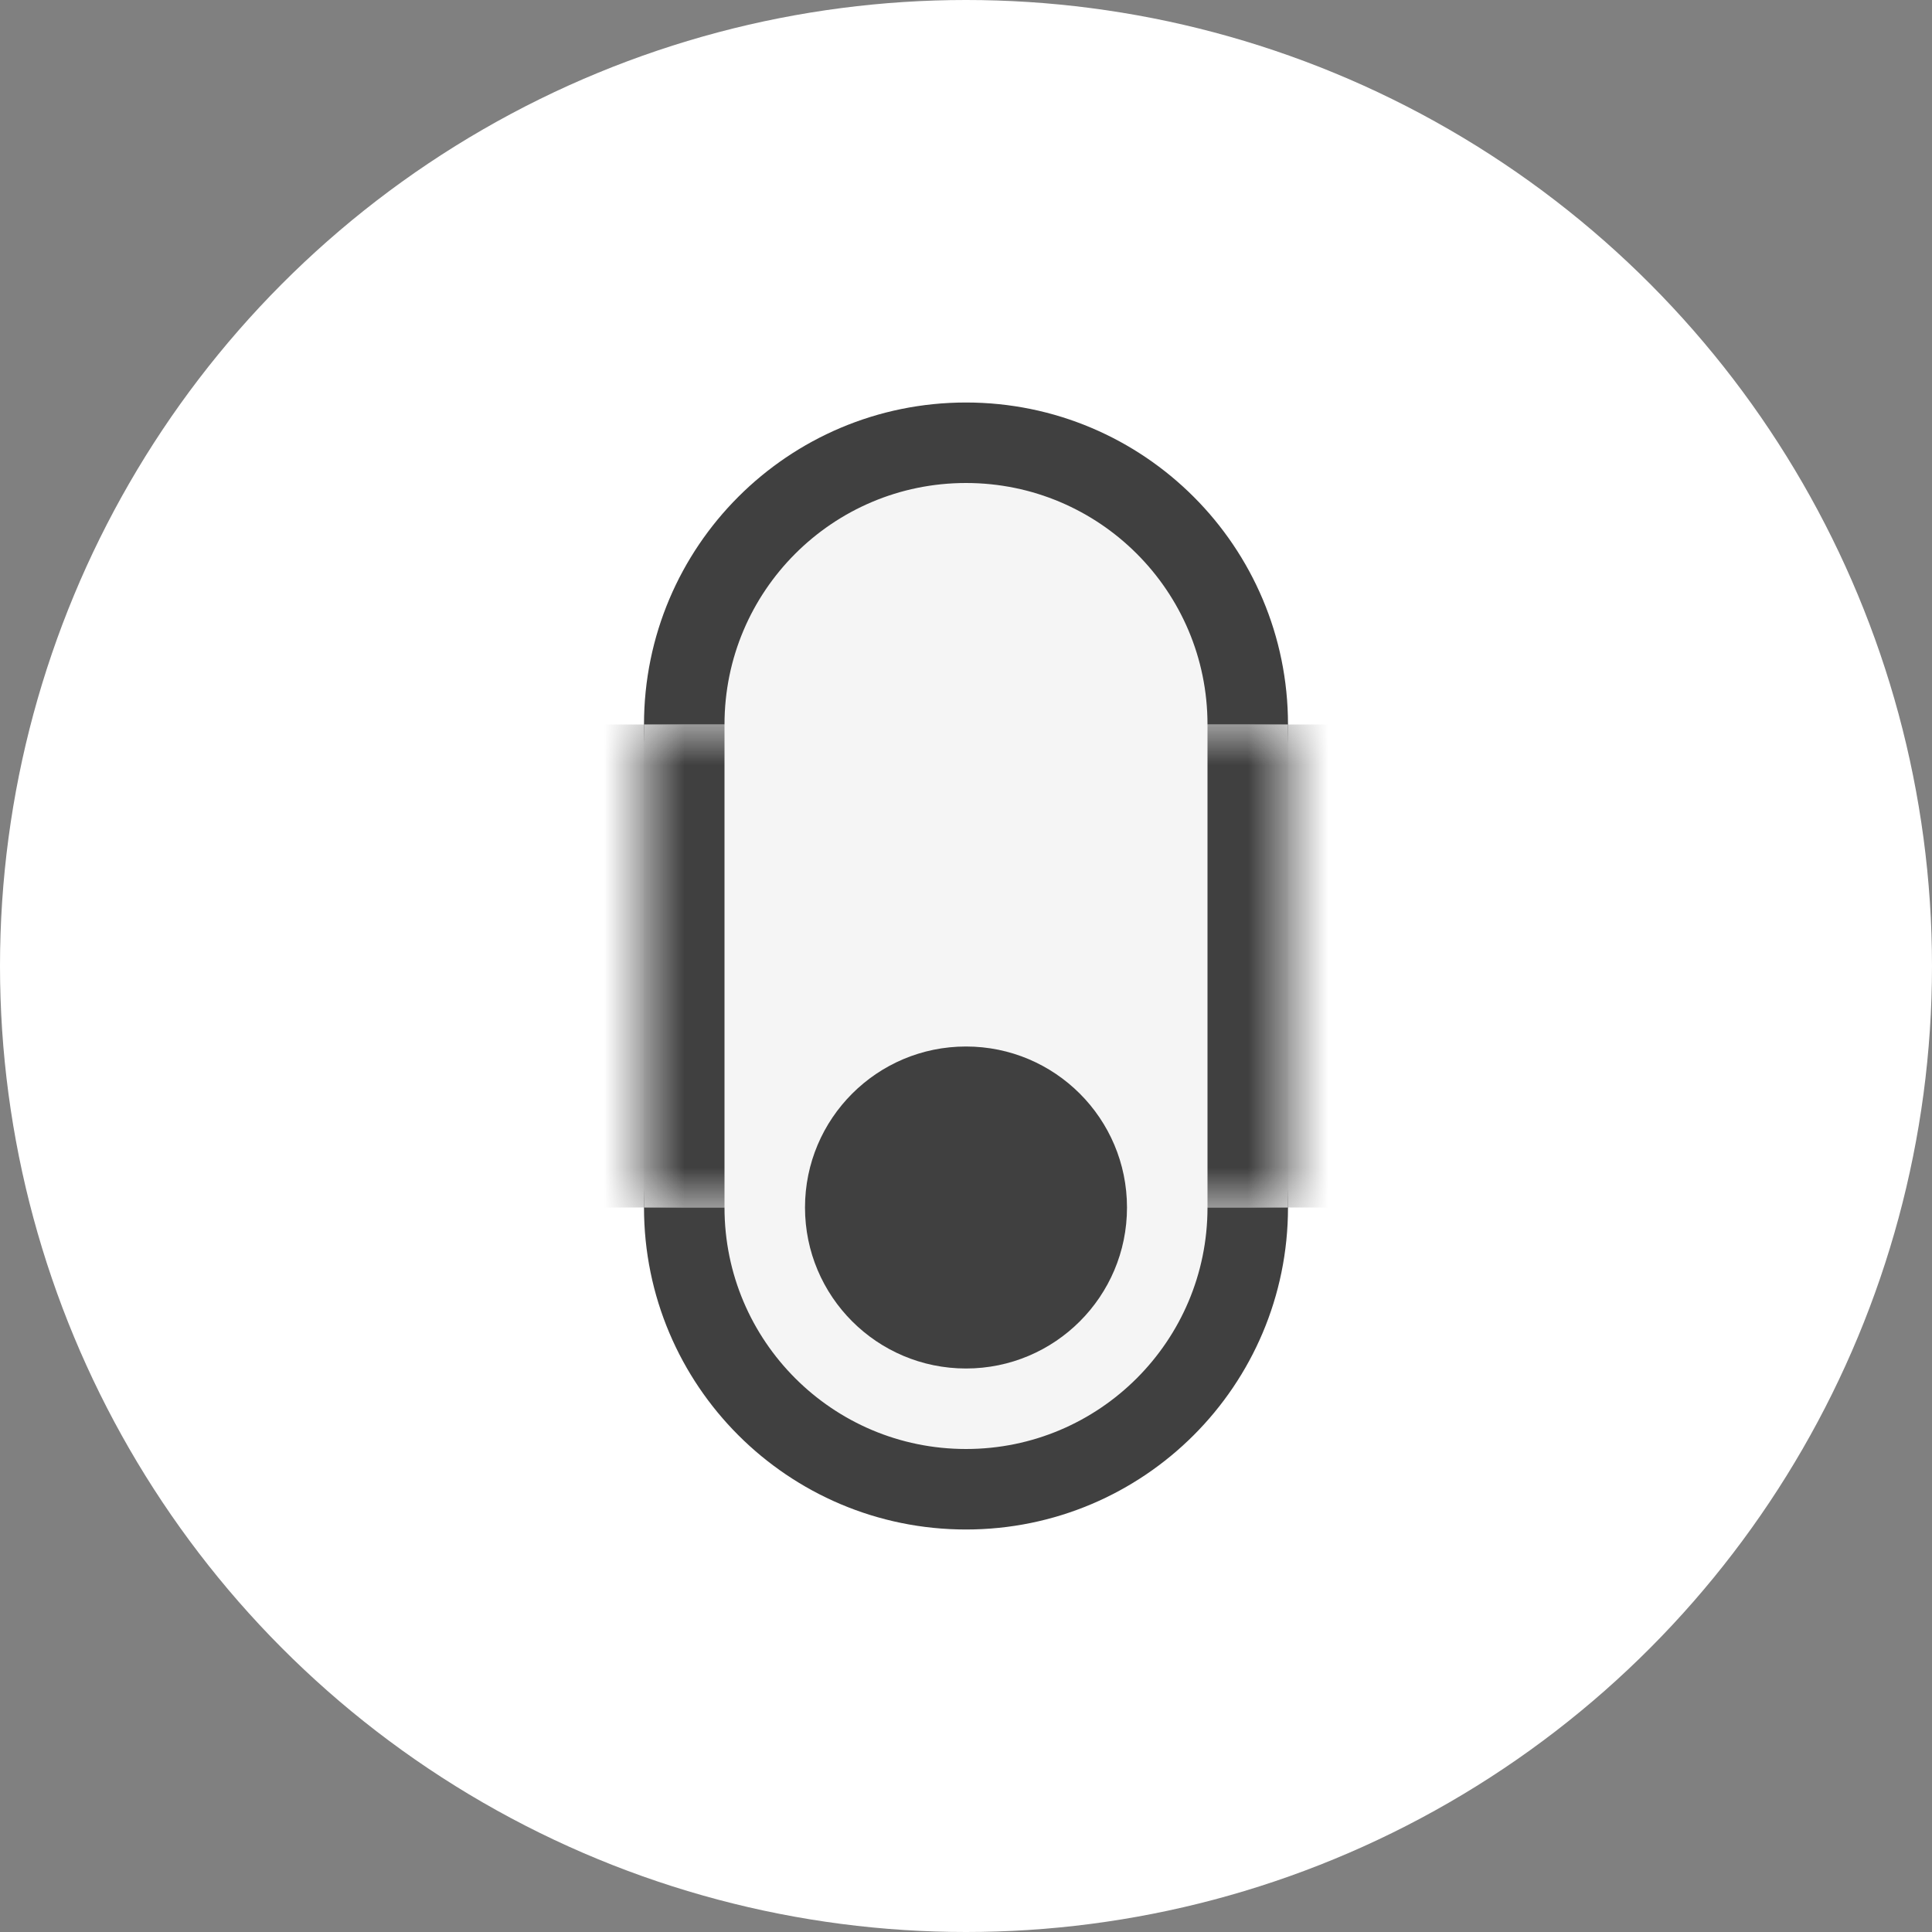 <svg width="24" height="24" viewBox="0 0 24 24" fill="none" xmlns="http://www.w3.org/2000/svg">
<rect x="0" y="0" width="24" height="24" fill="#808080" stroke="none"/>
<circle cx="12" cy="12" r="12" fill="white"/>
<circle cx="12" cy="9" r="3.5" fill="#F5F5F5" stroke="#404040"/>
<circle cx="12" cy="15" r="3.5" fill="#F5F5F5" stroke="#404040"/>
<mask id="path-4-inside-1_206_64" fill="white">
<path d="M8 9H16V15H8V9Z"/>
</mask>
<path d="M8 9H16V15H8V9Z" fill="#F5F5F5"/>
<path d="M15 9V15H17V9H15ZM9 15V9H7V15H9Z" fill="#404040" mask="url(#path-4-inside-1_206_64)"/>
<circle cx="12" cy="15" r="2" fill="#404040"/>
</svg>
